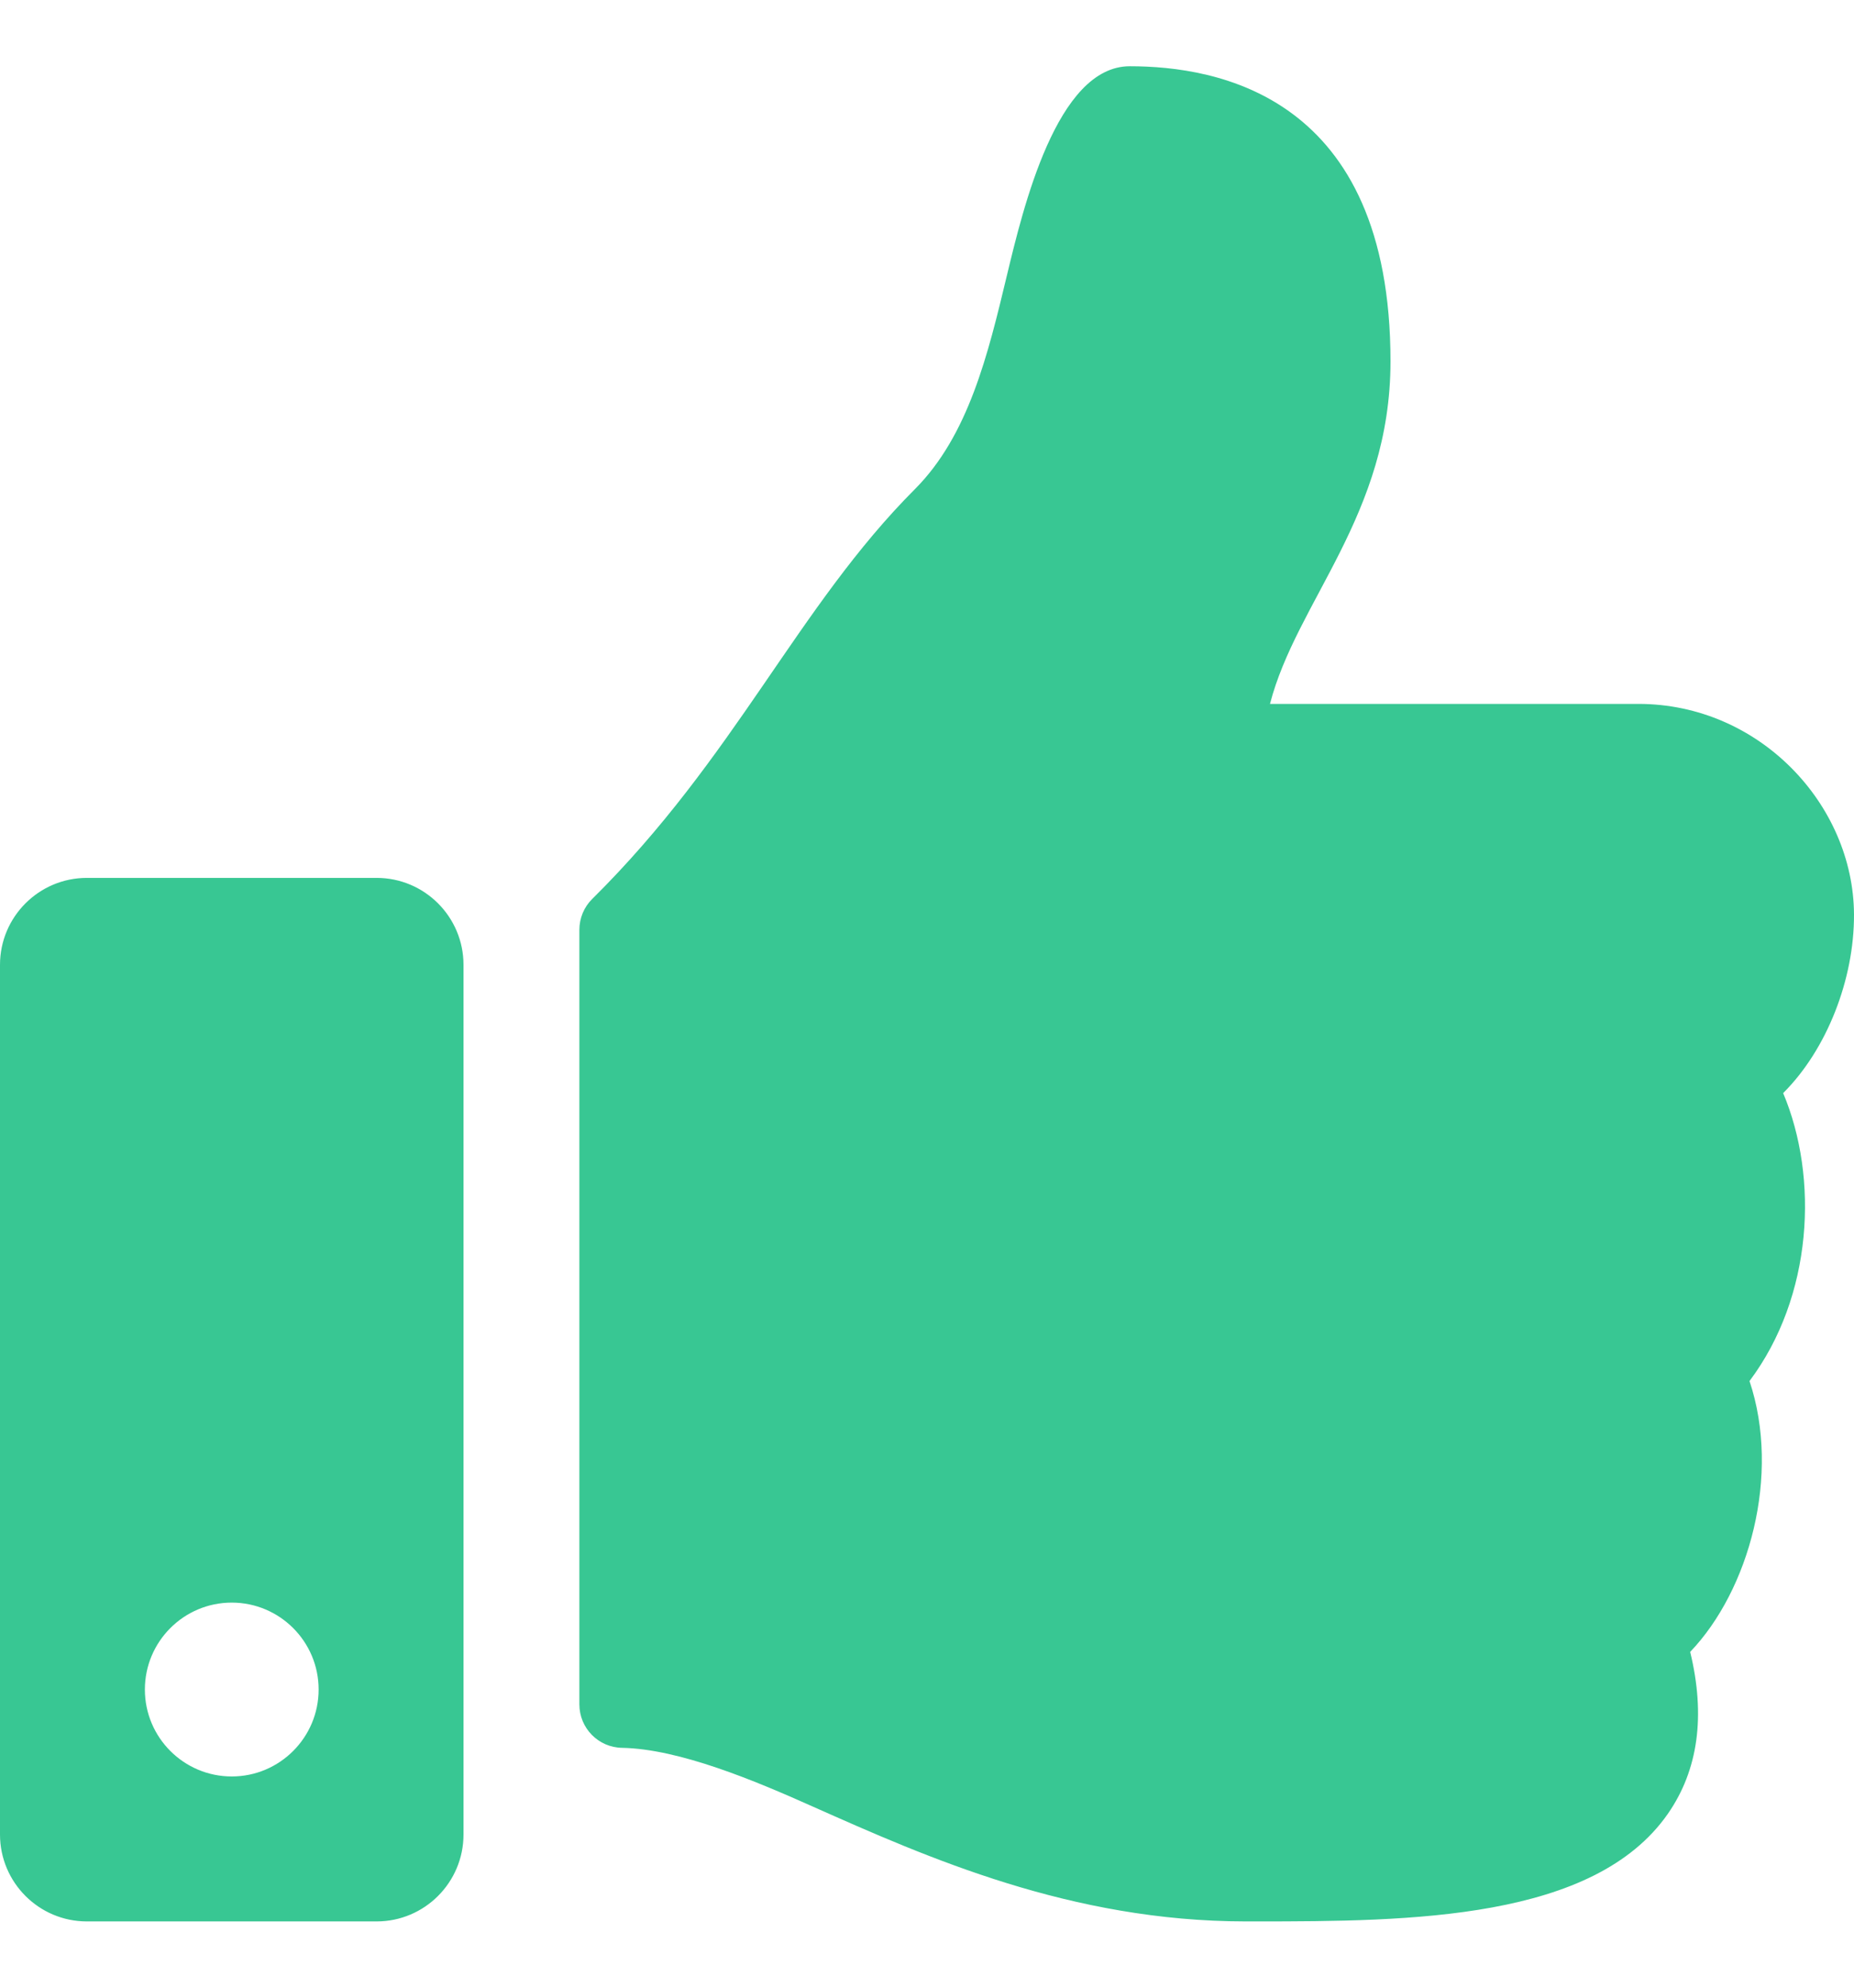 <svg width="14" height="15" viewBox="0 0 14 15" fill="none" xmlns="http://www.w3.org/2000/svg">
<path d="M2.844 6.625H0.656C0.294 6.625 0 6.919 0 7.281V13.844C0 14.206 0.294 14.5 0.656 14.5H2.844C3.206 14.5 3.5 14.206 3.5 13.844V7.281C3.5 6.919 3.206 6.625 2.844 6.625ZM1.75 13.406C1.388 13.406 1.094 13.112 1.094 12.75C1.094 12.388 1.388 12.094 1.75 12.094C2.112 12.094 2.406 12.388 2.406 12.75C2.406 13.112 2.112 13.406 1.75 13.406ZM10.5 2.727C10.5 3.887 9.79 4.538 9.59 5.312H12.372C13.285 5.312 13.996 6.071 14 6.901C14.002 7.392 13.794 7.92 13.468 8.246L13.465 8.249C13.734 8.887 13.691 9.782 13.211 10.422C13.448 11.13 13.209 12 12.763 12.466C12.88 12.948 12.824 13.357 12.595 13.687C12.037 14.489 10.654 14.5 9.484 14.5L9.406 14.5C8.086 14.499 7.005 14.019 6.137 13.633C5.701 13.438 5.13 13.198 4.697 13.19C4.518 13.187 4.375 13.041 4.375 12.862V7.017C4.375 6.929 4.41 6.845 4.472 6.784C5.555 5.713 6.021 4.58 6.909 3.691C7.314 3.285 7.461 2.673 7.603 2.08C7.725 1.574 7.979 0.5 8.531 0.5C9.188 0.5 10.5 0.719 10.5 2.727Z" fill="#38C793"/>
</svg>
